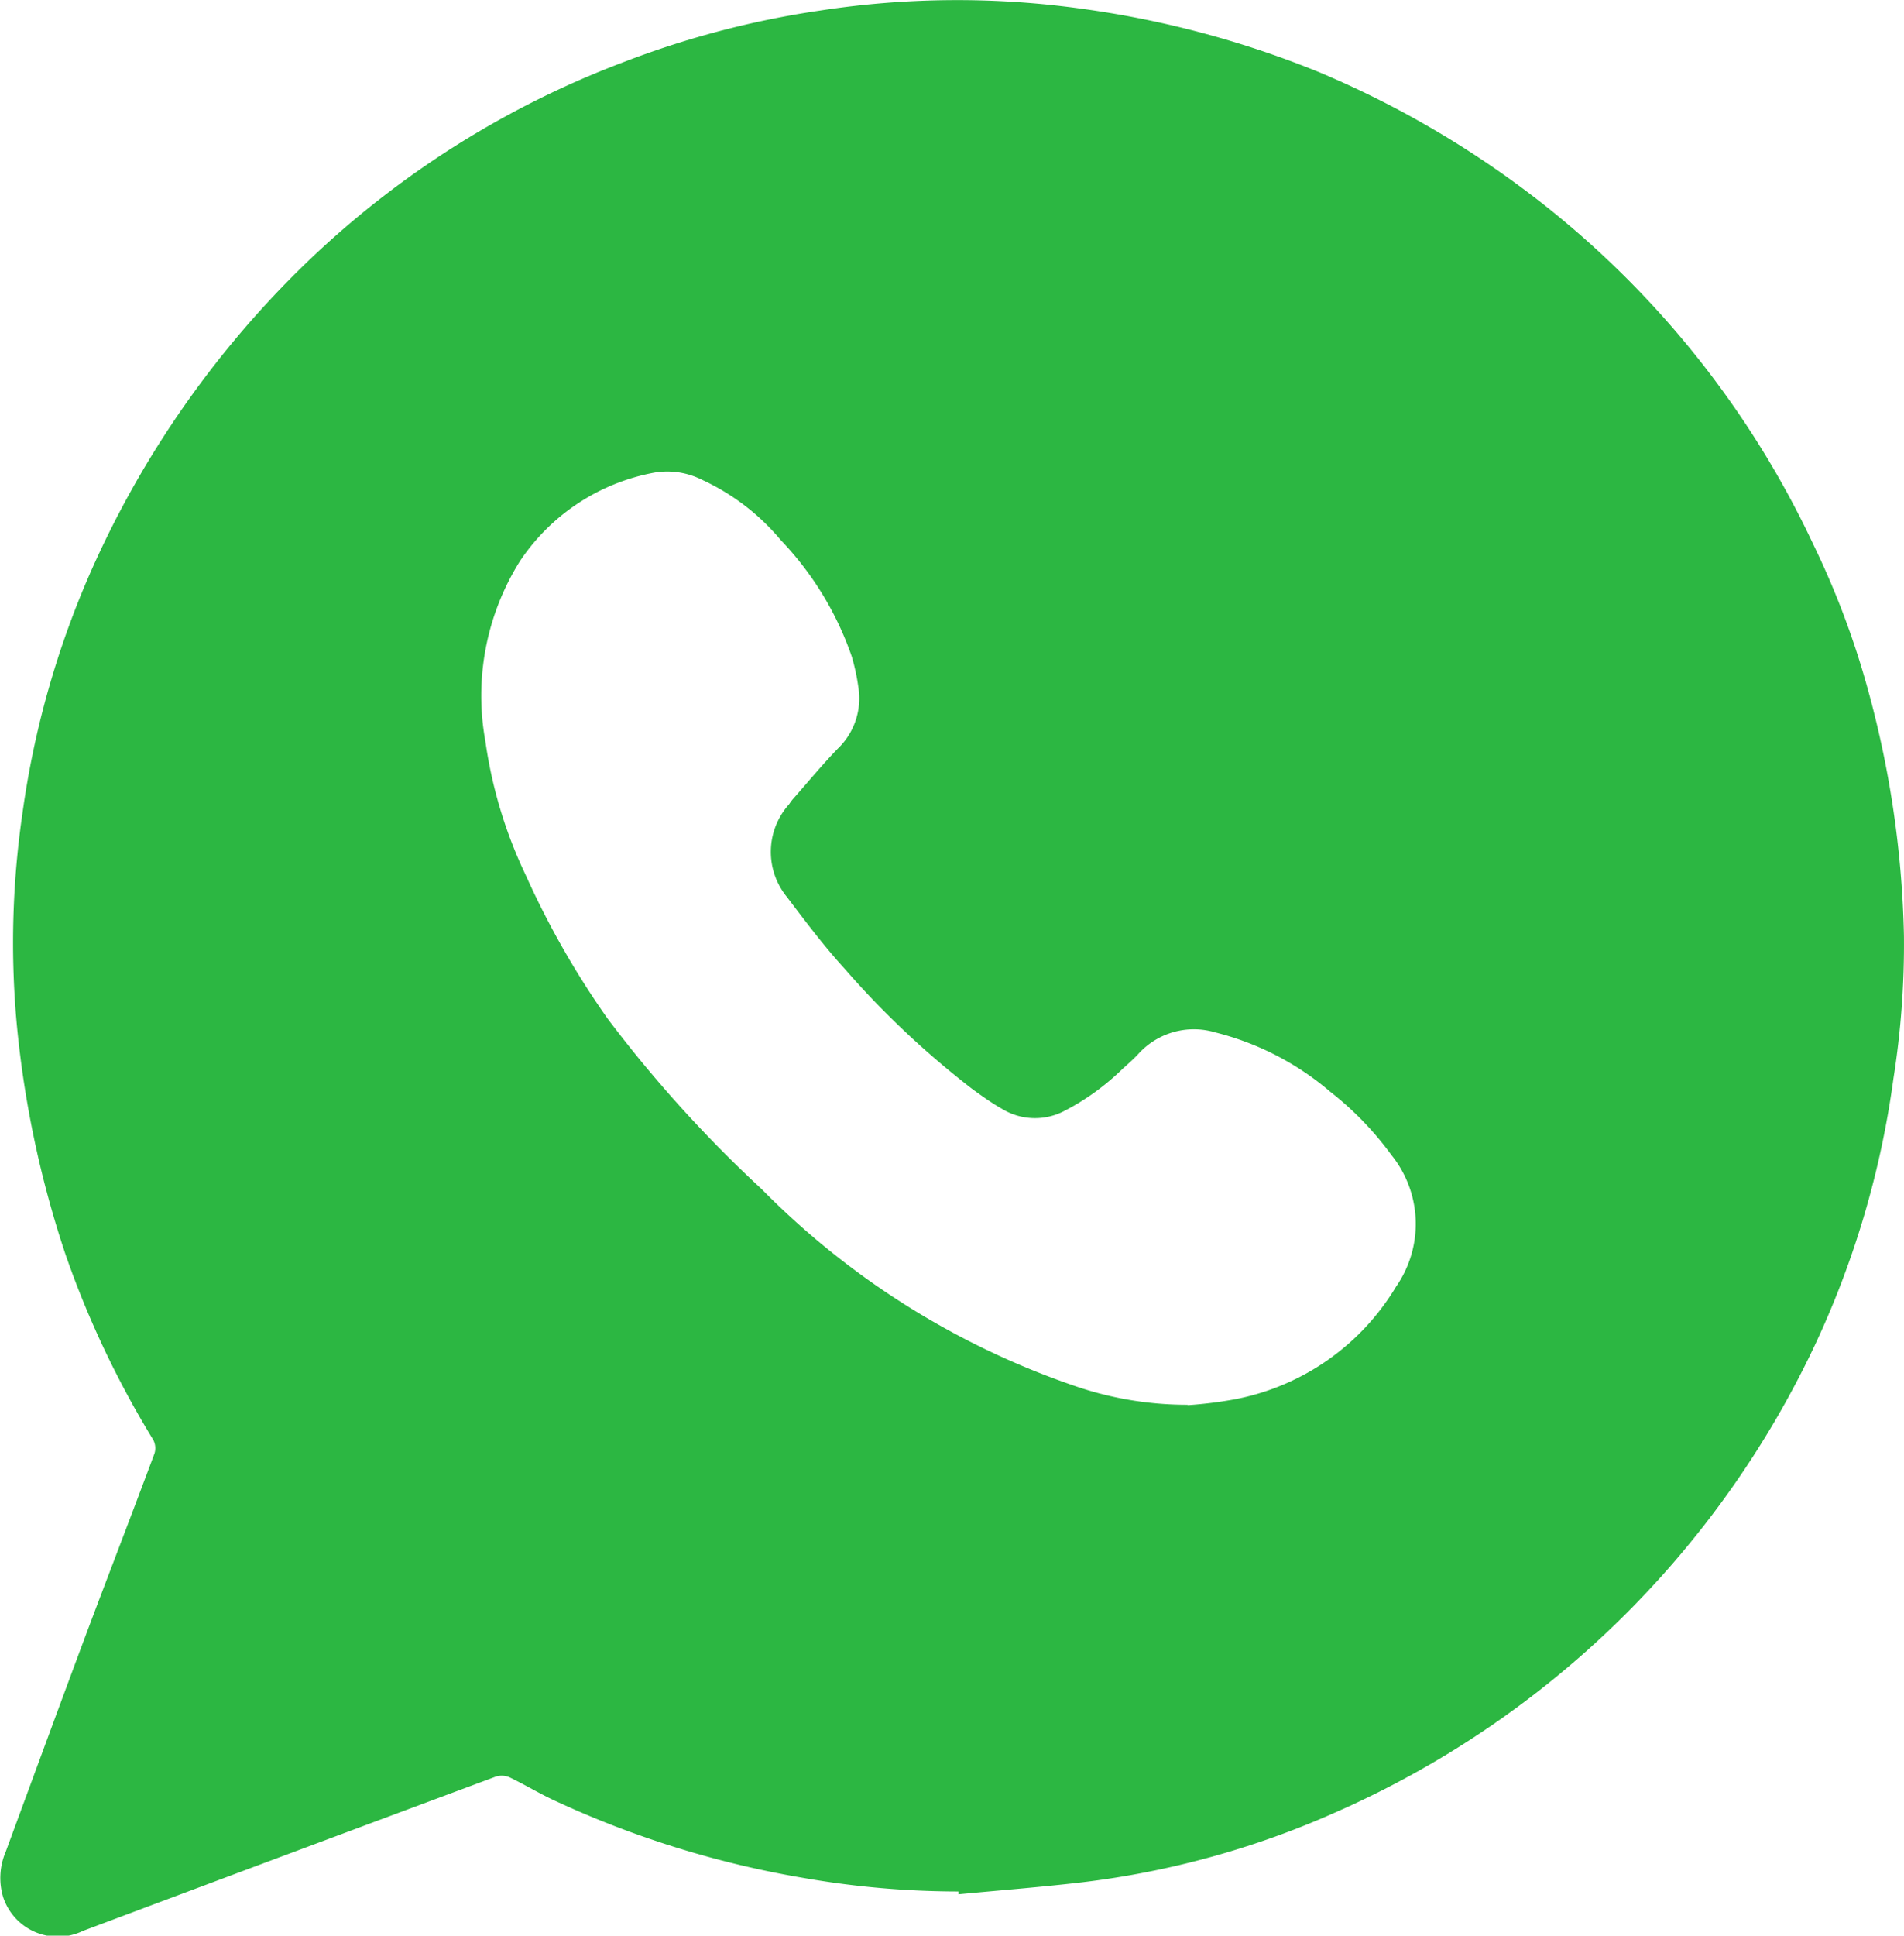 <svg id="Group_15347" data-name="Group 15347" xmlns="http://www.w3.org/2000/svg" xmlns:xlink="http://www.w3.org/1999/xlink" width="33.735" height="34.282" viewBox="0 0 33.735 34.282">
  <defs>
    <clipPath id="clip-path">
      <rect id="Rectangle_1679" data-name="Rectangle 1679" width="33.735" height="34.282" fill="#2cb742"/>
    </clipPath>
  </defs>
  <g id="Group_14384" data-name="Group 14384" transform="translate(0 0)" clip-path="url(#clip-path)">
    <path id="Path_2691" data-name="Path 2691" d="M16.984,33.5a16.012,16.012,0,0,1-2.764-.243,17.305,17.305,0,0,1-4.391-1.366c-.273-.126-.531-.284-.8-.413a.35.35,0,0,0-.247-.012q-3.657,1.361-7.31,2.731a1.02,1.02,0,0,1-1.417-.6A1.176,1.176,0,0,1,.1,32.8c.476-1.291.95-2.582,1.431-3.87.4-1.064.809-2.123,1.206-3.187a.318.318,0,0,0-.022-.242,16.946,16.946,0,0,1-1.55-3.271,18.229,18.229,0,0,1-.876-4.179A15.9,15.9,0,0,1,.4,14.39a16.069,16.069,0,0,1,1.214-4.278,17.387,17.387,0,0,1,3.5-5.147A16.5,16.5,0,0,1,11.048,1.1a16.246,16.246,0,0,1,3.47-.911,16.013,16.013,0,0,1,4.67-.031,17.385,17.385,0,0,1,4.186,1.121,17.234,17.234,0,0,1,3.581,2.041,16.693,16.693,0,0,1,5.172,6.32,14.93,14.93,0,0,1,.887,2.287,17.763,17.763,0,0,1,.72,4.647,15.222,15.222,0,0,1-.187,2.534,16.244,16.244,0,0,1-1.384,4.7,16.916,16.916,0,0,1-8.5,8.29,15.571,15.571,0,0,1-4.48,1.238c-.73.086-1.464.143-2.2.213l0-.046m4.06-8.616a7.442,7.442,0,0,0,.814-.1,4.26,4.26,0,0,0,2.879-2,1.944,1.944,0,0,0-.08-2.327,5.657,5.657,0,0,0-1.09-1.127,5,5,0,0,0-2.033-1.048,1.326,1.326,0,0,0-1.35.366c-.091.1-.191.187-.291.277a4.29,4.29,0,0,1-1.04.751,1.121,1.121,0,0,1-1.1-.041c-.178-.1-.348-.222-.515-.343a15.648,15.648,0,0,1-2.276-2.143c-.365-.4-.689-.832-1.016-1.263a1.262,1.262,0,0,1,.038-1.647.89.89,0,0,1,.059-.081c.265-.3.521-.611.8-.9a1.234,1.234,0,0,0,.365-1.1,3.6,3.6,0,0,0-.117-.537,5.632,5.632,0,0,0-1.253-2.055,4,4,0,0,0-1.4-1.072,1.369,1.369,0,0,0-.83-.129A3.66,3.66,0,0,0,9.215,9.934,4.489,4.489,0,0,0,8.6,13.128,8.146,8.146,0,0,0,9.315,15.5a15.241,15.241,0,0,0,1.457,2.55A22.961,22.961,0,0,0,13.5,21.065,14.266,14.266,0,0,0,19,24.532a6.124,6.124,0,0,0,2.048.348" transform="translate(0 0)" fill="#2cb742"/>
  </g>
</svg>
